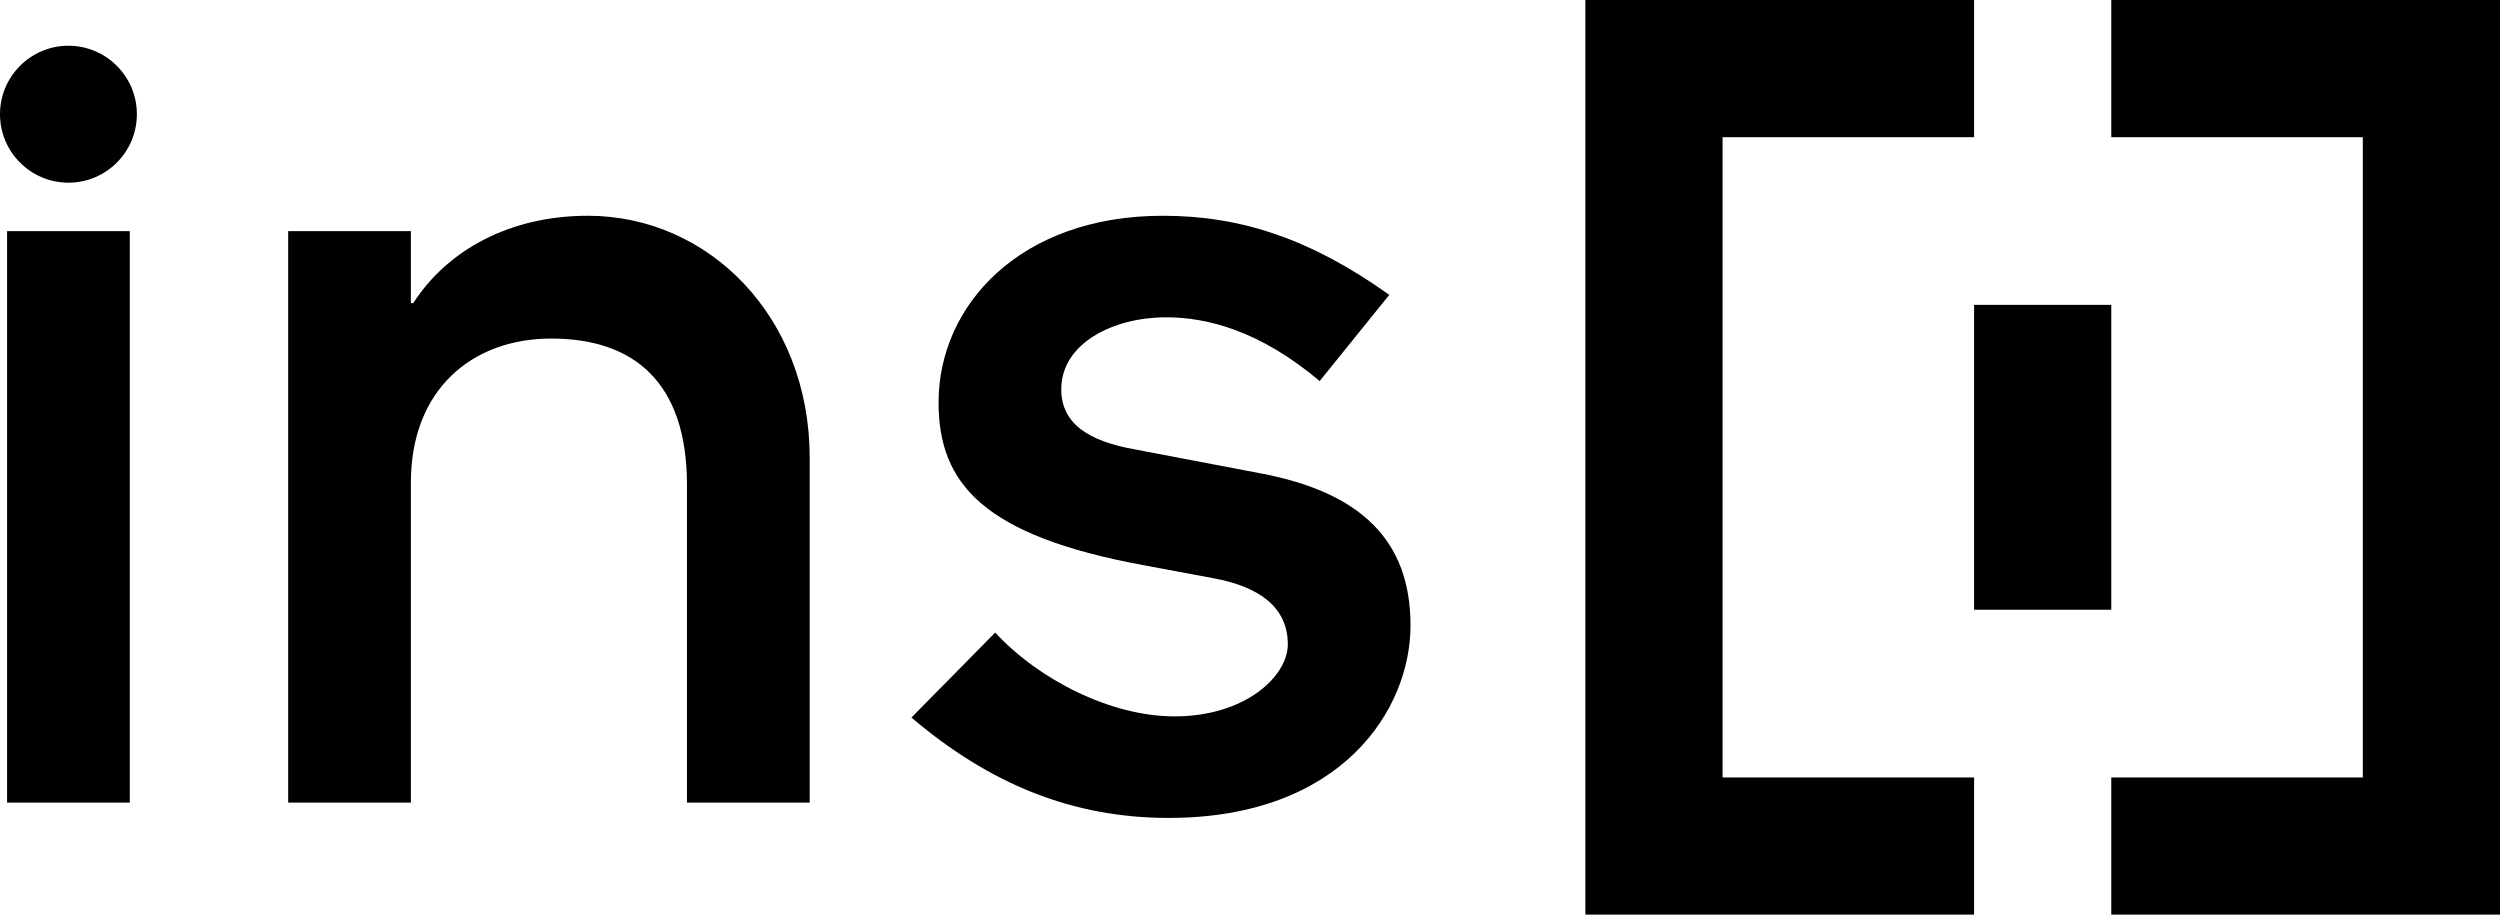 <svg width="492" height="180" viewBox="0 0 492 180" fill="none" xmlns="http://www.w3.org/2000/svg">
<path fill-rule="evenodd" clip-rule="evenodd" d="M465 27H415.5V0H465H492V27V153V180H465H415.5V153H465V27ZM388.5 0V27H339V153H388.5V180H339H312V153V27V0H339H388.5ZM415.5 60H388.5V120H415.5V60Z" fill="black"/>
<path d="M1.393 157.946H25.543V45.481H1.393V157.946ZM0 22.477C0 29.913 6.037 35.954 13.468 35.954C20.898 35.954 26.936 29.913 26.936 22.477C26.936 15.041 20.898 9 13.468 9C6.037 9 0 15.041 0 22.477Z" fill="black"/>
<path d="M56.713 157.946H80.862V94.975C80.862 76.618 92.937 66.627 108.494 66.627C124.517 66.627 135.198 74.992 135.198 95.44V157.946H159.347V90.096C159.347 62.212 139.378 42.461 115.693 42.461C100.367 42.461 88.06 49.199 81.326 59.656H80.862V45.481H56.713V157.946Z" fill="black"/>
<path d="M179.368 141.216C194.693 154.228 210.948 160.967 229.989 160.967C264.123 160.967 277.591 139.589 277.591 123.091C277.591 106.361 267.838 96.834 247.868 93.116L223.487 88.469C214.199 86.842 208.858 83.357 208.858 76.618C208.858 67.556 219.075 62.444 229.524 62.444C237.419 62.444 247.868 65 259.711 74.992L273.411 58.029C258.085 47.108 244.385 42.461 228.828 42.461C200.731 42.461 184.709 60.12 184.709 79.174C184.709 95.208 193.532 105.432 225.112 111.241L238.812 113.797C247.636 115.423 253.441 119.374 253.441 126.809C253.441 133.083 245.082 140.984 231.15 140.984C218.611 140.984 204.446 133.78 195.854 124.486L179.368 141.216Z" fill="black"/>
</svg>
